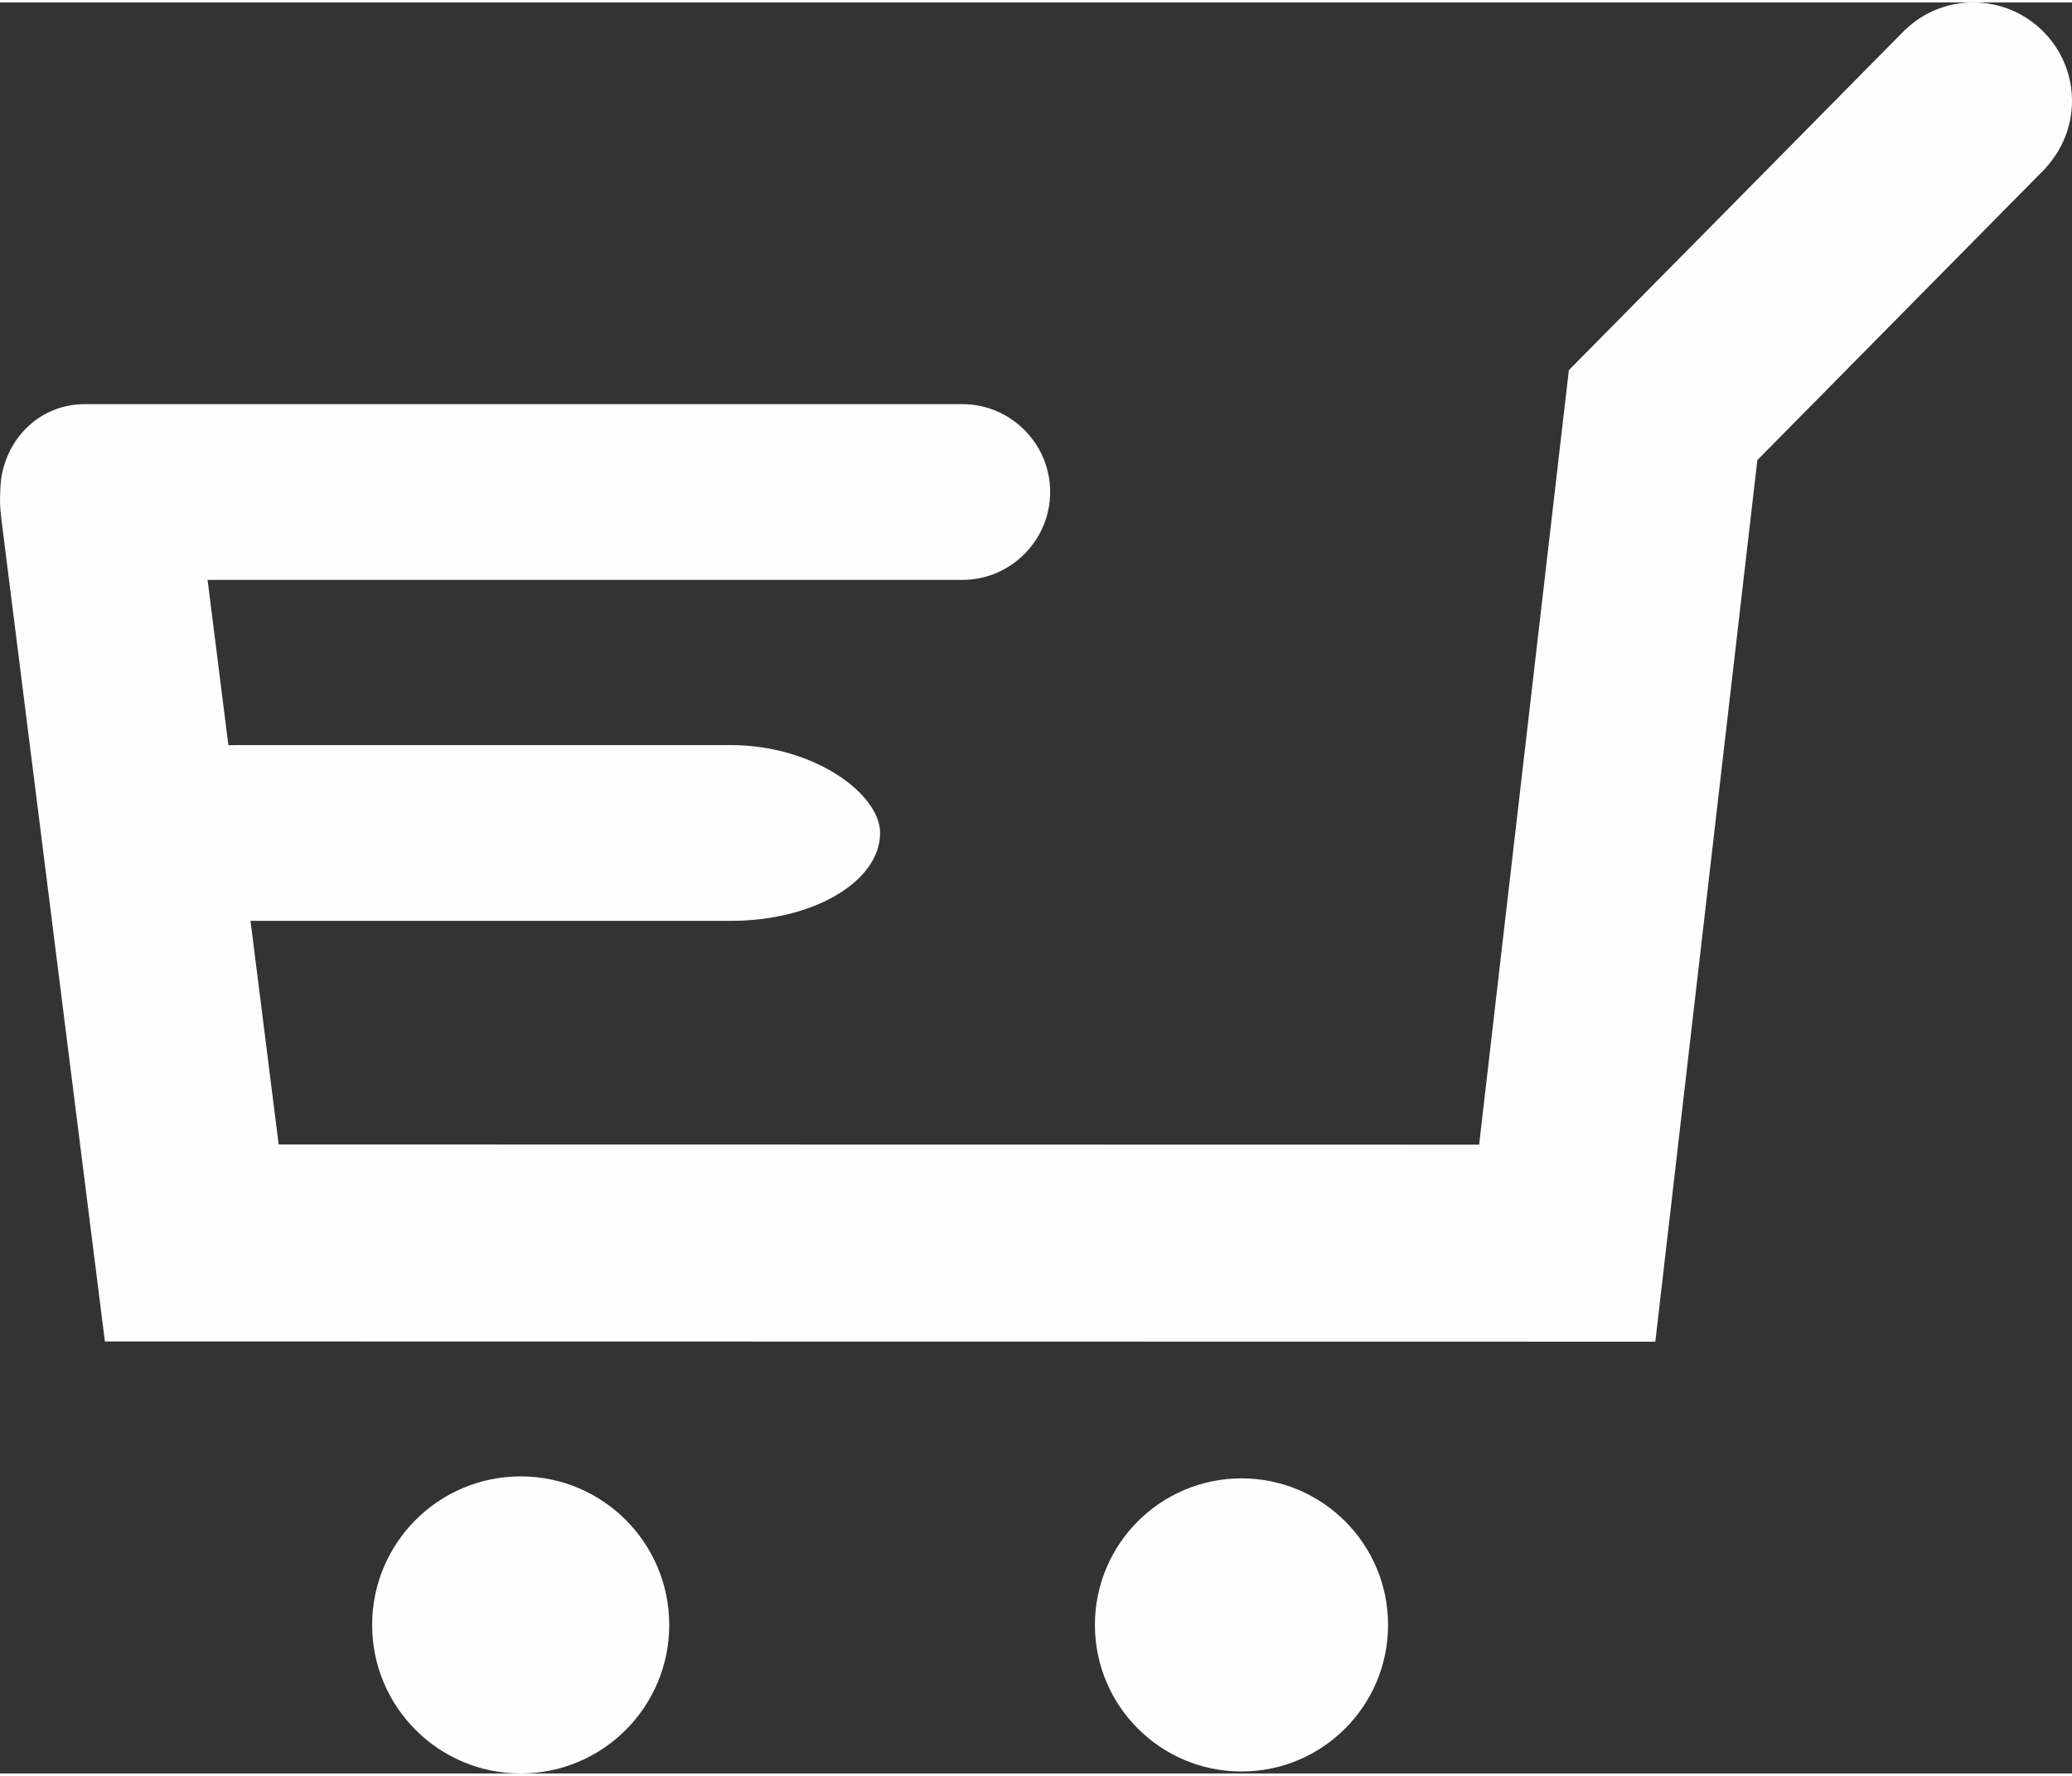 <svg xmlns="http://www.w3.org/2000/svg" width="42" height="36" viewBox="0 0 9443 8072" shape-rendering="geometricPrecision" text-rendering="geometricPrecision" image-rendering="optimizeQuality" fill-rule="evenodd" clip-rule="evenodd"><rect x="0" y="0" width="9443" height="8072" fill="#333333" stroke="none"/><defs><style>.fil0,.fil1{fill:#fefefe}.fil1{fill-rule:nonzero}</style></defs><g id="Слой_x0020_1"><g id="_1576978030240"><rect class="fil0" x="396" y="3385" width="3615" height="801" rx="679" ry="902"/><path class="fil1" d="M946 2632l324 2573 5471 1 409-3530c512-518 1024-1036 1535-1554h1c80-76 188-122 307-122 248 0 450 201 450 449 0 116-45 222-117 302v1L8009 2086l-465 4018-7066-1L6 2353c-6-52-7-79-5-122l1-24 3-34c28-193 181-342 382-342h3999c220 0 400 180 400 400 0 221-180 401-400 401H946z"/><circle class="fil0" cx="2373" cy="7395" r="677"/><circle class="fil0" cx="5658" cy="7395" r="668"/></g></g></svg>